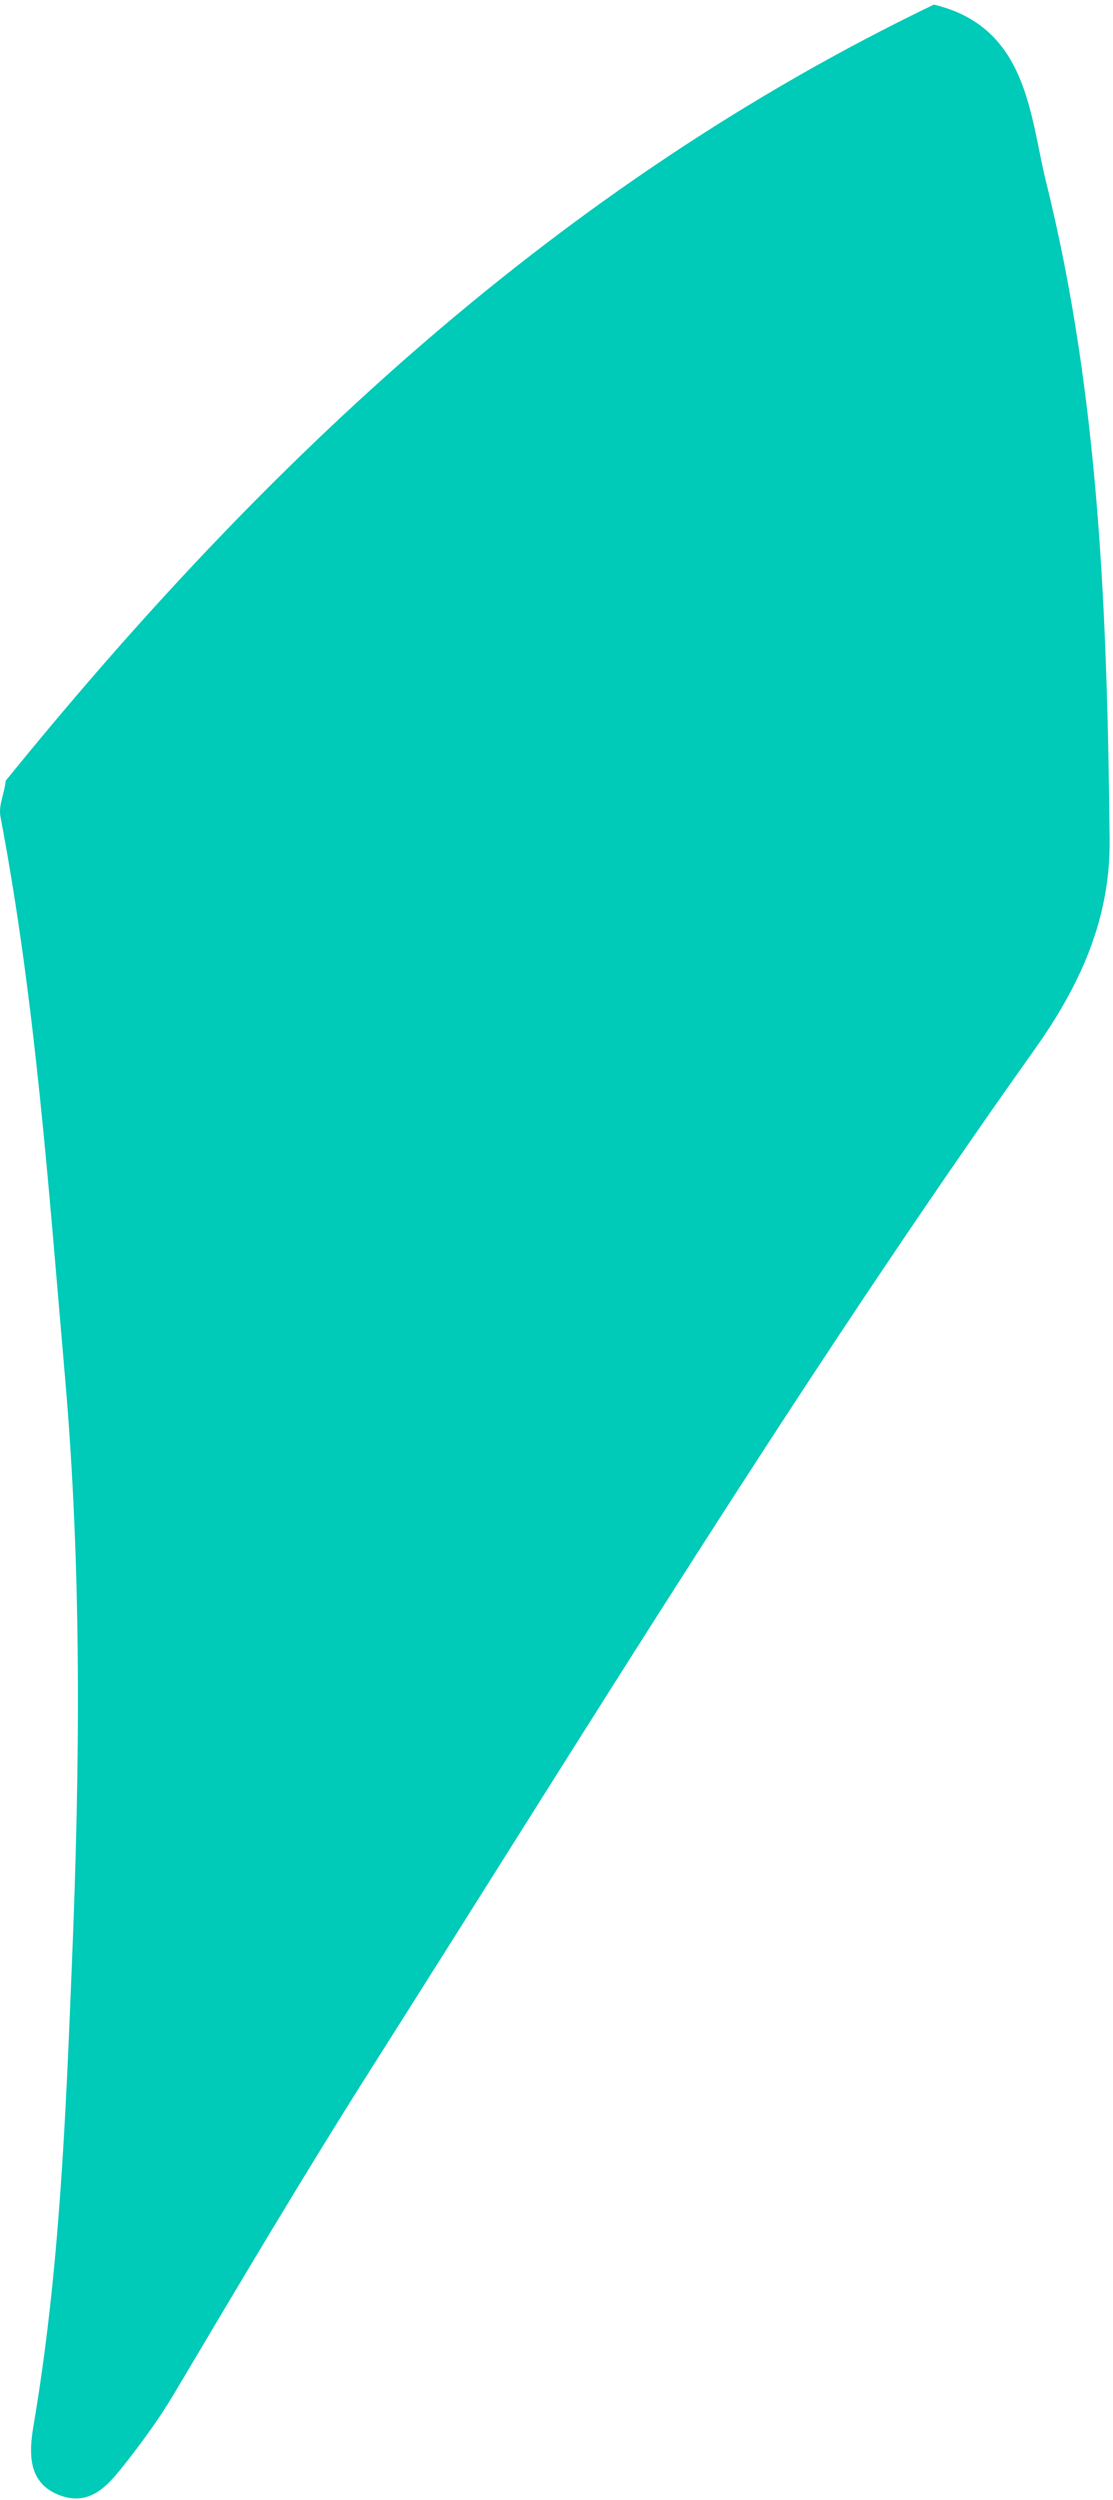 <svg width="53" height="119" viewBox="0 0 53 119" fill="none" xmlns="http://www.w3.org/2000/svg">
<path d="M0.27 37.164C12.598 21.963 26.627 8.805 44.469 0.219C48.953 1.288 49.033 5.517 49.815 8.669C52.361 18.915 52.728 29.432 52.84 39.957C52.879 43.795 51.395 46.955 49.265 49.955C38.077 65.691 28.023 82.16 17.681 98.454C14.442 103.561 11.369 108.756 8.281 113.951C7.611 115.076 6.853 116.121 6.055 117.142C5.249 118.164 4.379 119.337 2.863 118.778C1.323 118.212 1.371 116.783 1.594 115.467C2.831 108.205 3.127 100.84 3.422 93.523C3.805 84.187 3.909 74.835 3.087 65.443C2.313 56.546 1.69 47.657 0.022 38.871C-0.081 38.321 0.222 37.739 0.27 37.164Z" fill="#00CAB8"/>
</svg>
